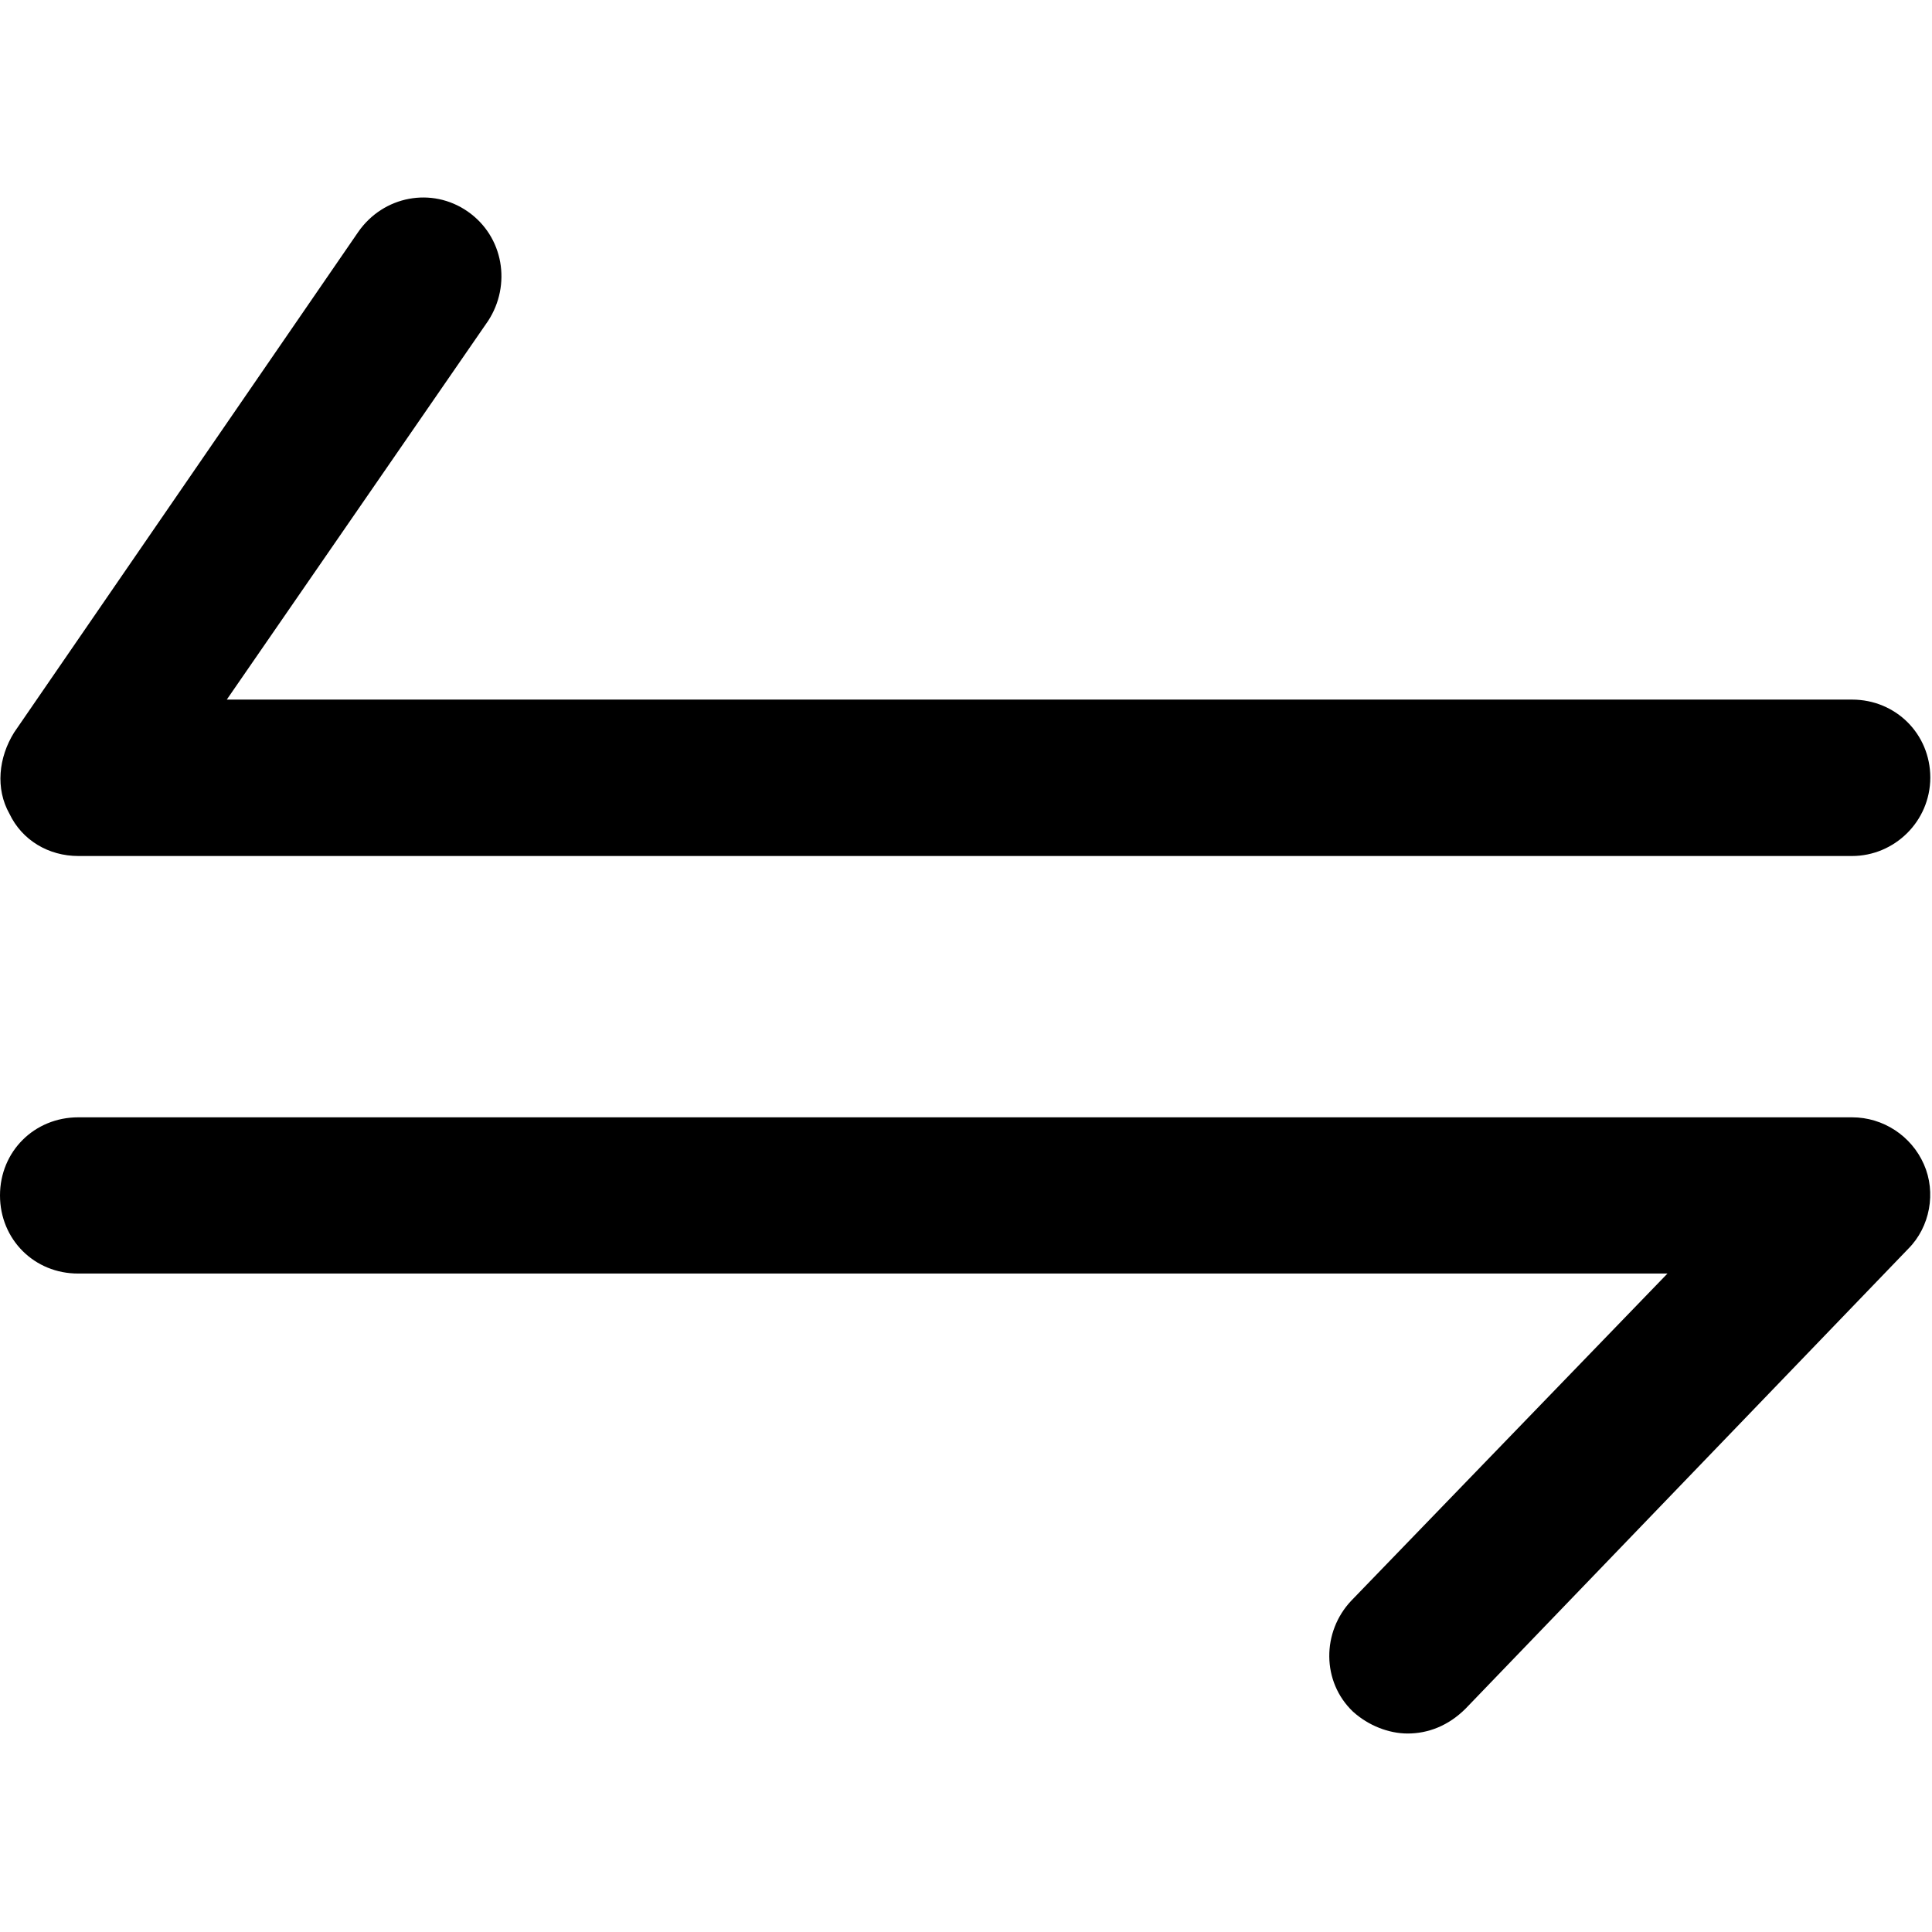 <?xml version="1.0" standalone="no"?><!DOCTYPE svg PUBLIC "-//W3C//DTD SVG 1.1//EN" "http://www.w3.org/Graphics/SVG/1.1/DTD/svg11.dtd"><svg t="1559638447091" class="icon" style="" viewBox="0 0 1024 1024" version="1.1" xmlns="http://www.w3.org/2000/svg" p-id="2117" xmlns:xlink="http://www.w3.org/1999/xlink" width="200" height="200"><defs><style type="text/css"></style></defs><path d="M981.6 453.7H41.5c-15.7 0-29.8-8.3-36.5-22.4-7.5-13.3-5.8-29.8 2.5-43.1l182.4-265.3c13.3-19.1 39-24 58-10.8 19.1 13.3 23.2 39 10.8 58L120.2 370.8h861.4c23.2 0 41.5 18.2 41.5 41.4-0.1 23.3-19.1 41.5-41.5 41.5zM746.1 918.8c-9.9 0-20.7-4.1-29-11.6-16.6-15.8-16.6-42.3-0.8-58.9L883.8 675H41.5C18.2 675.1 0 656.9 0 633.6s18.2-41.4 41.5-41.4h940.1c16.6 0 31.5 9.9 38.1 24.9 6.6 14.9 3.3 33.2-8.3 44.8L776.8 905.6c-9.1 9.1-19.9 13.2-30.7 13.2z m0 0" p-id="2118"></path></svg>